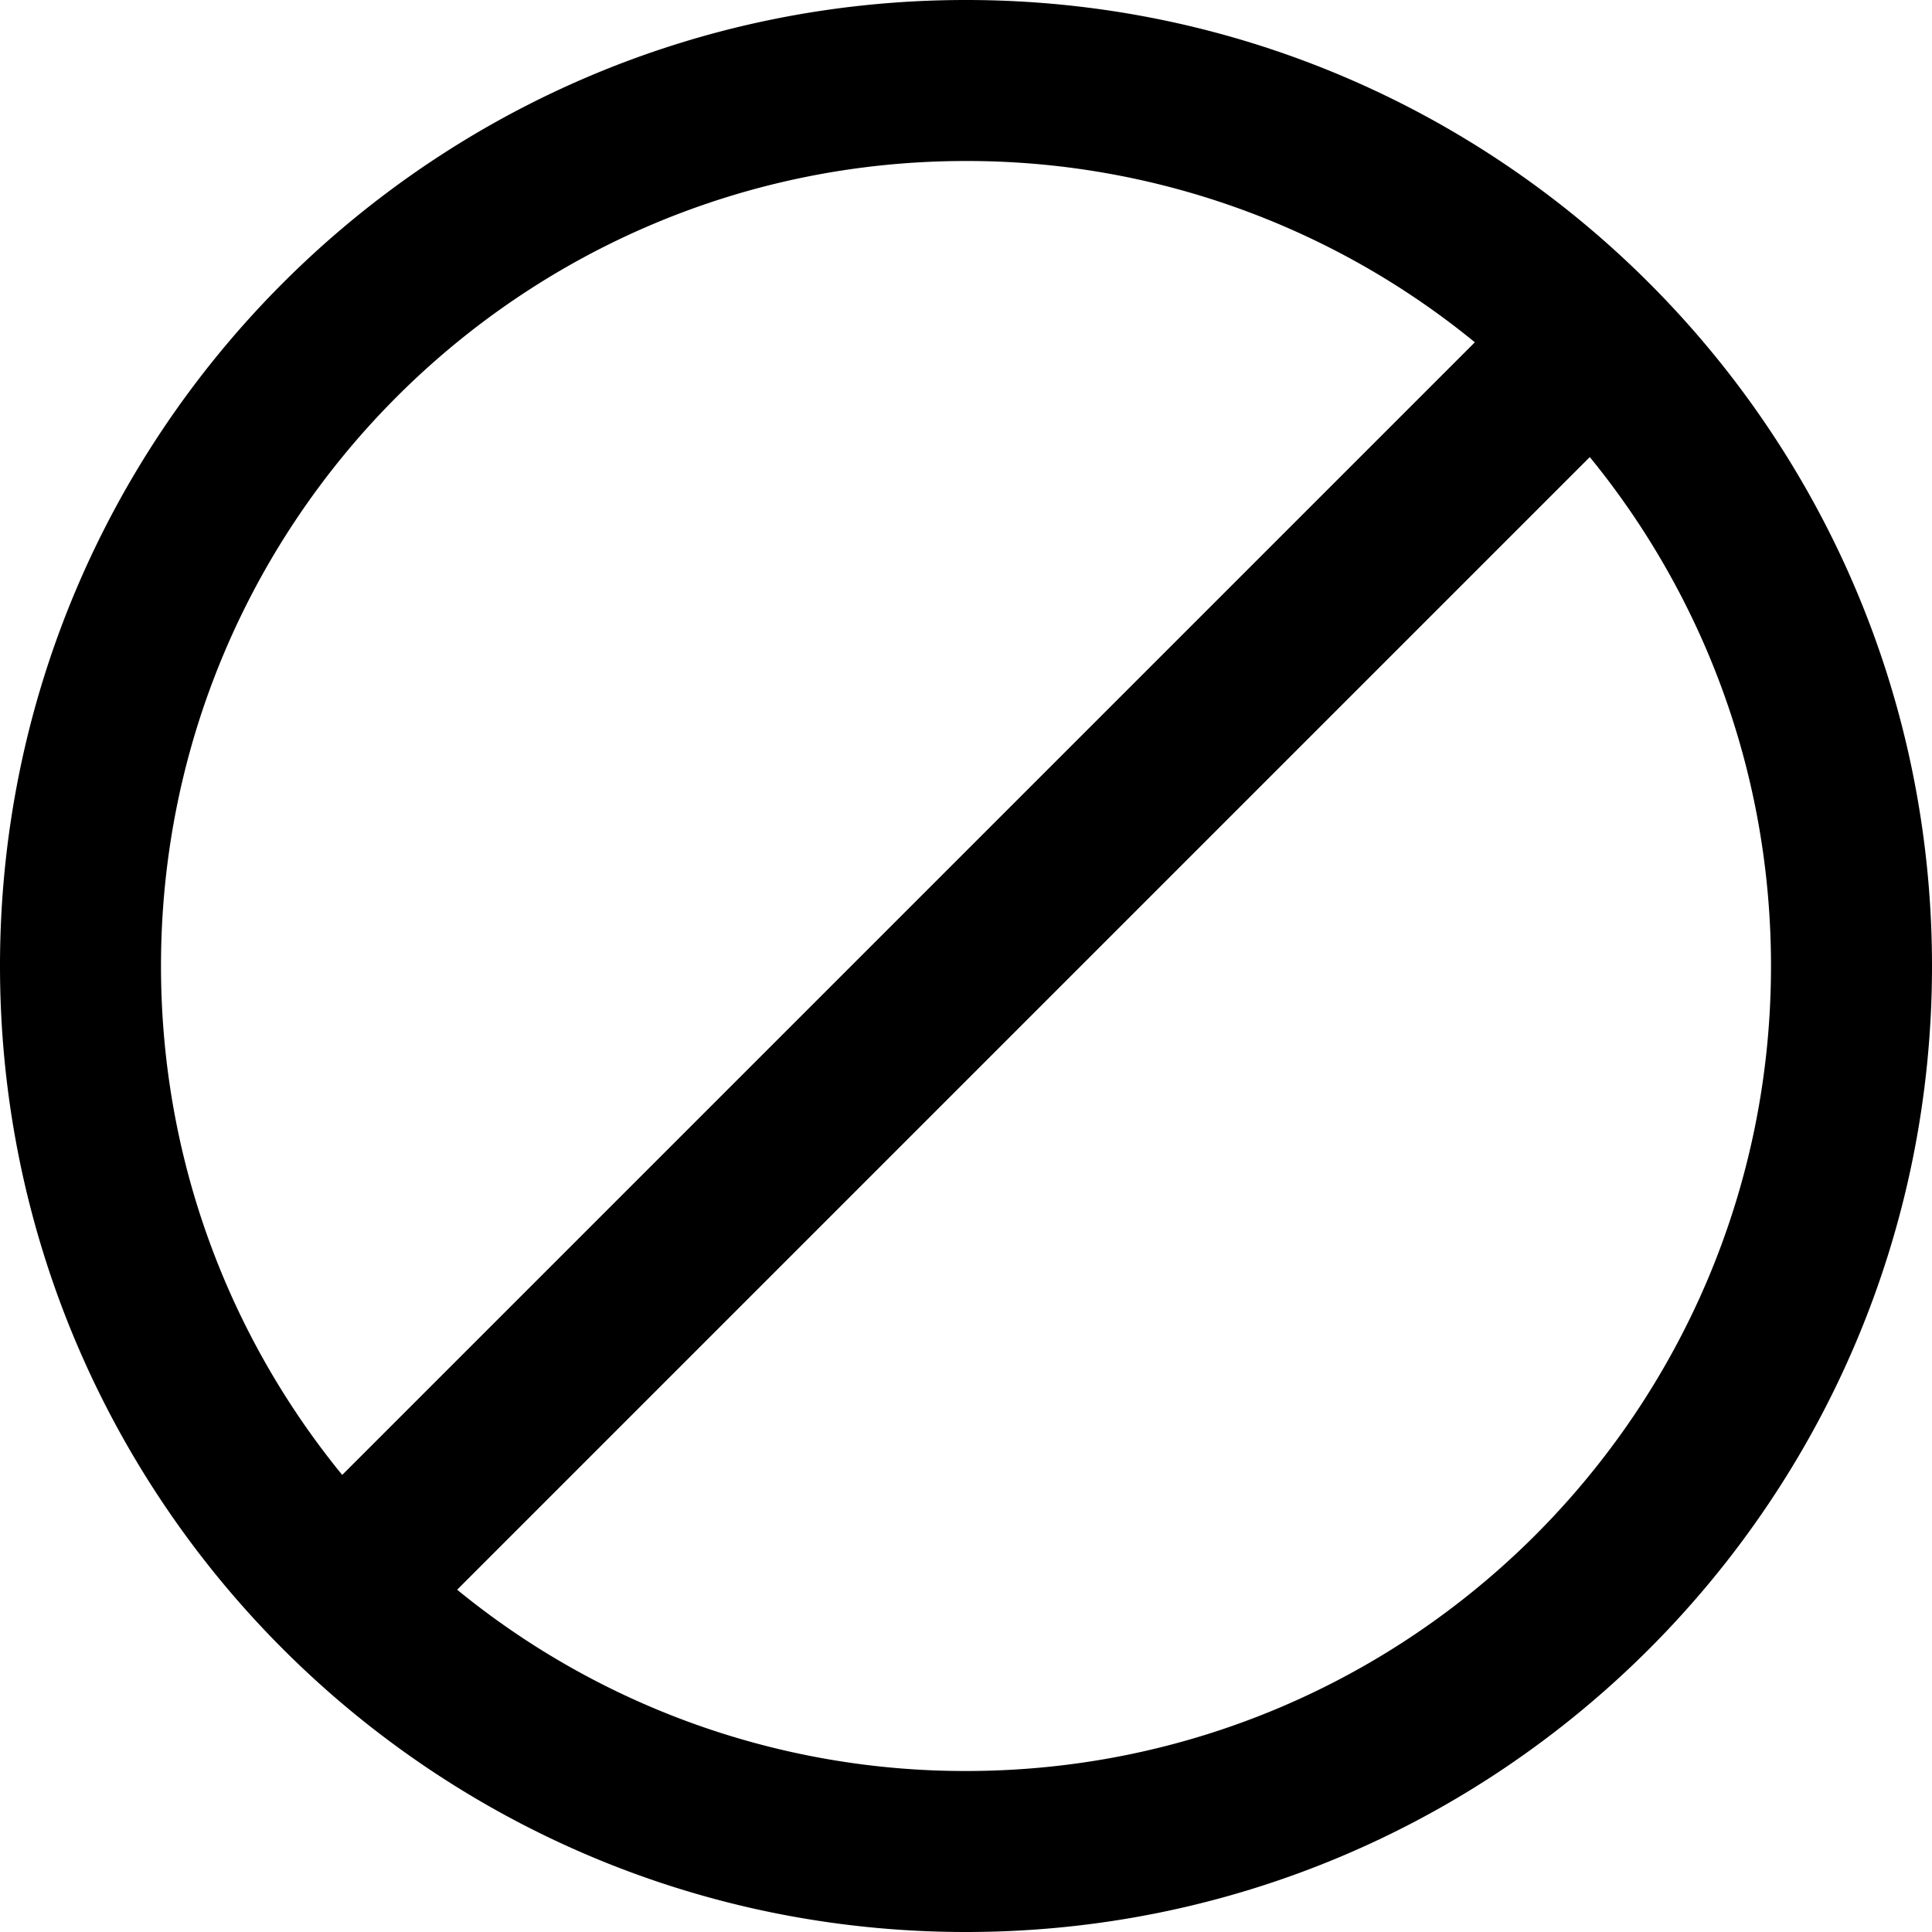 <svg xmlns="http://www.w3.org/2000/svg" viewBox="0 0 24 24"><path d="M12 0c6.627 0 12 5.373 12 12s-5.373 12-12 12S0 18.627 0 12 5.373 0 12 0zm7.749 5.678l-14.07 14.07A9.959 9.959 0 0012 22c5.523 0 10-4.477 10-10 0-2.398-.844-4.6-2.251-6.322zM12 2C6.477 2 2 6.477 2 12c0 2.398.844 4.6 2.251 6.322l14.07-14.07A9.959 9.959 0 0012 2z" fill="currentColor" fill-rule="evenodd"/></svg>
